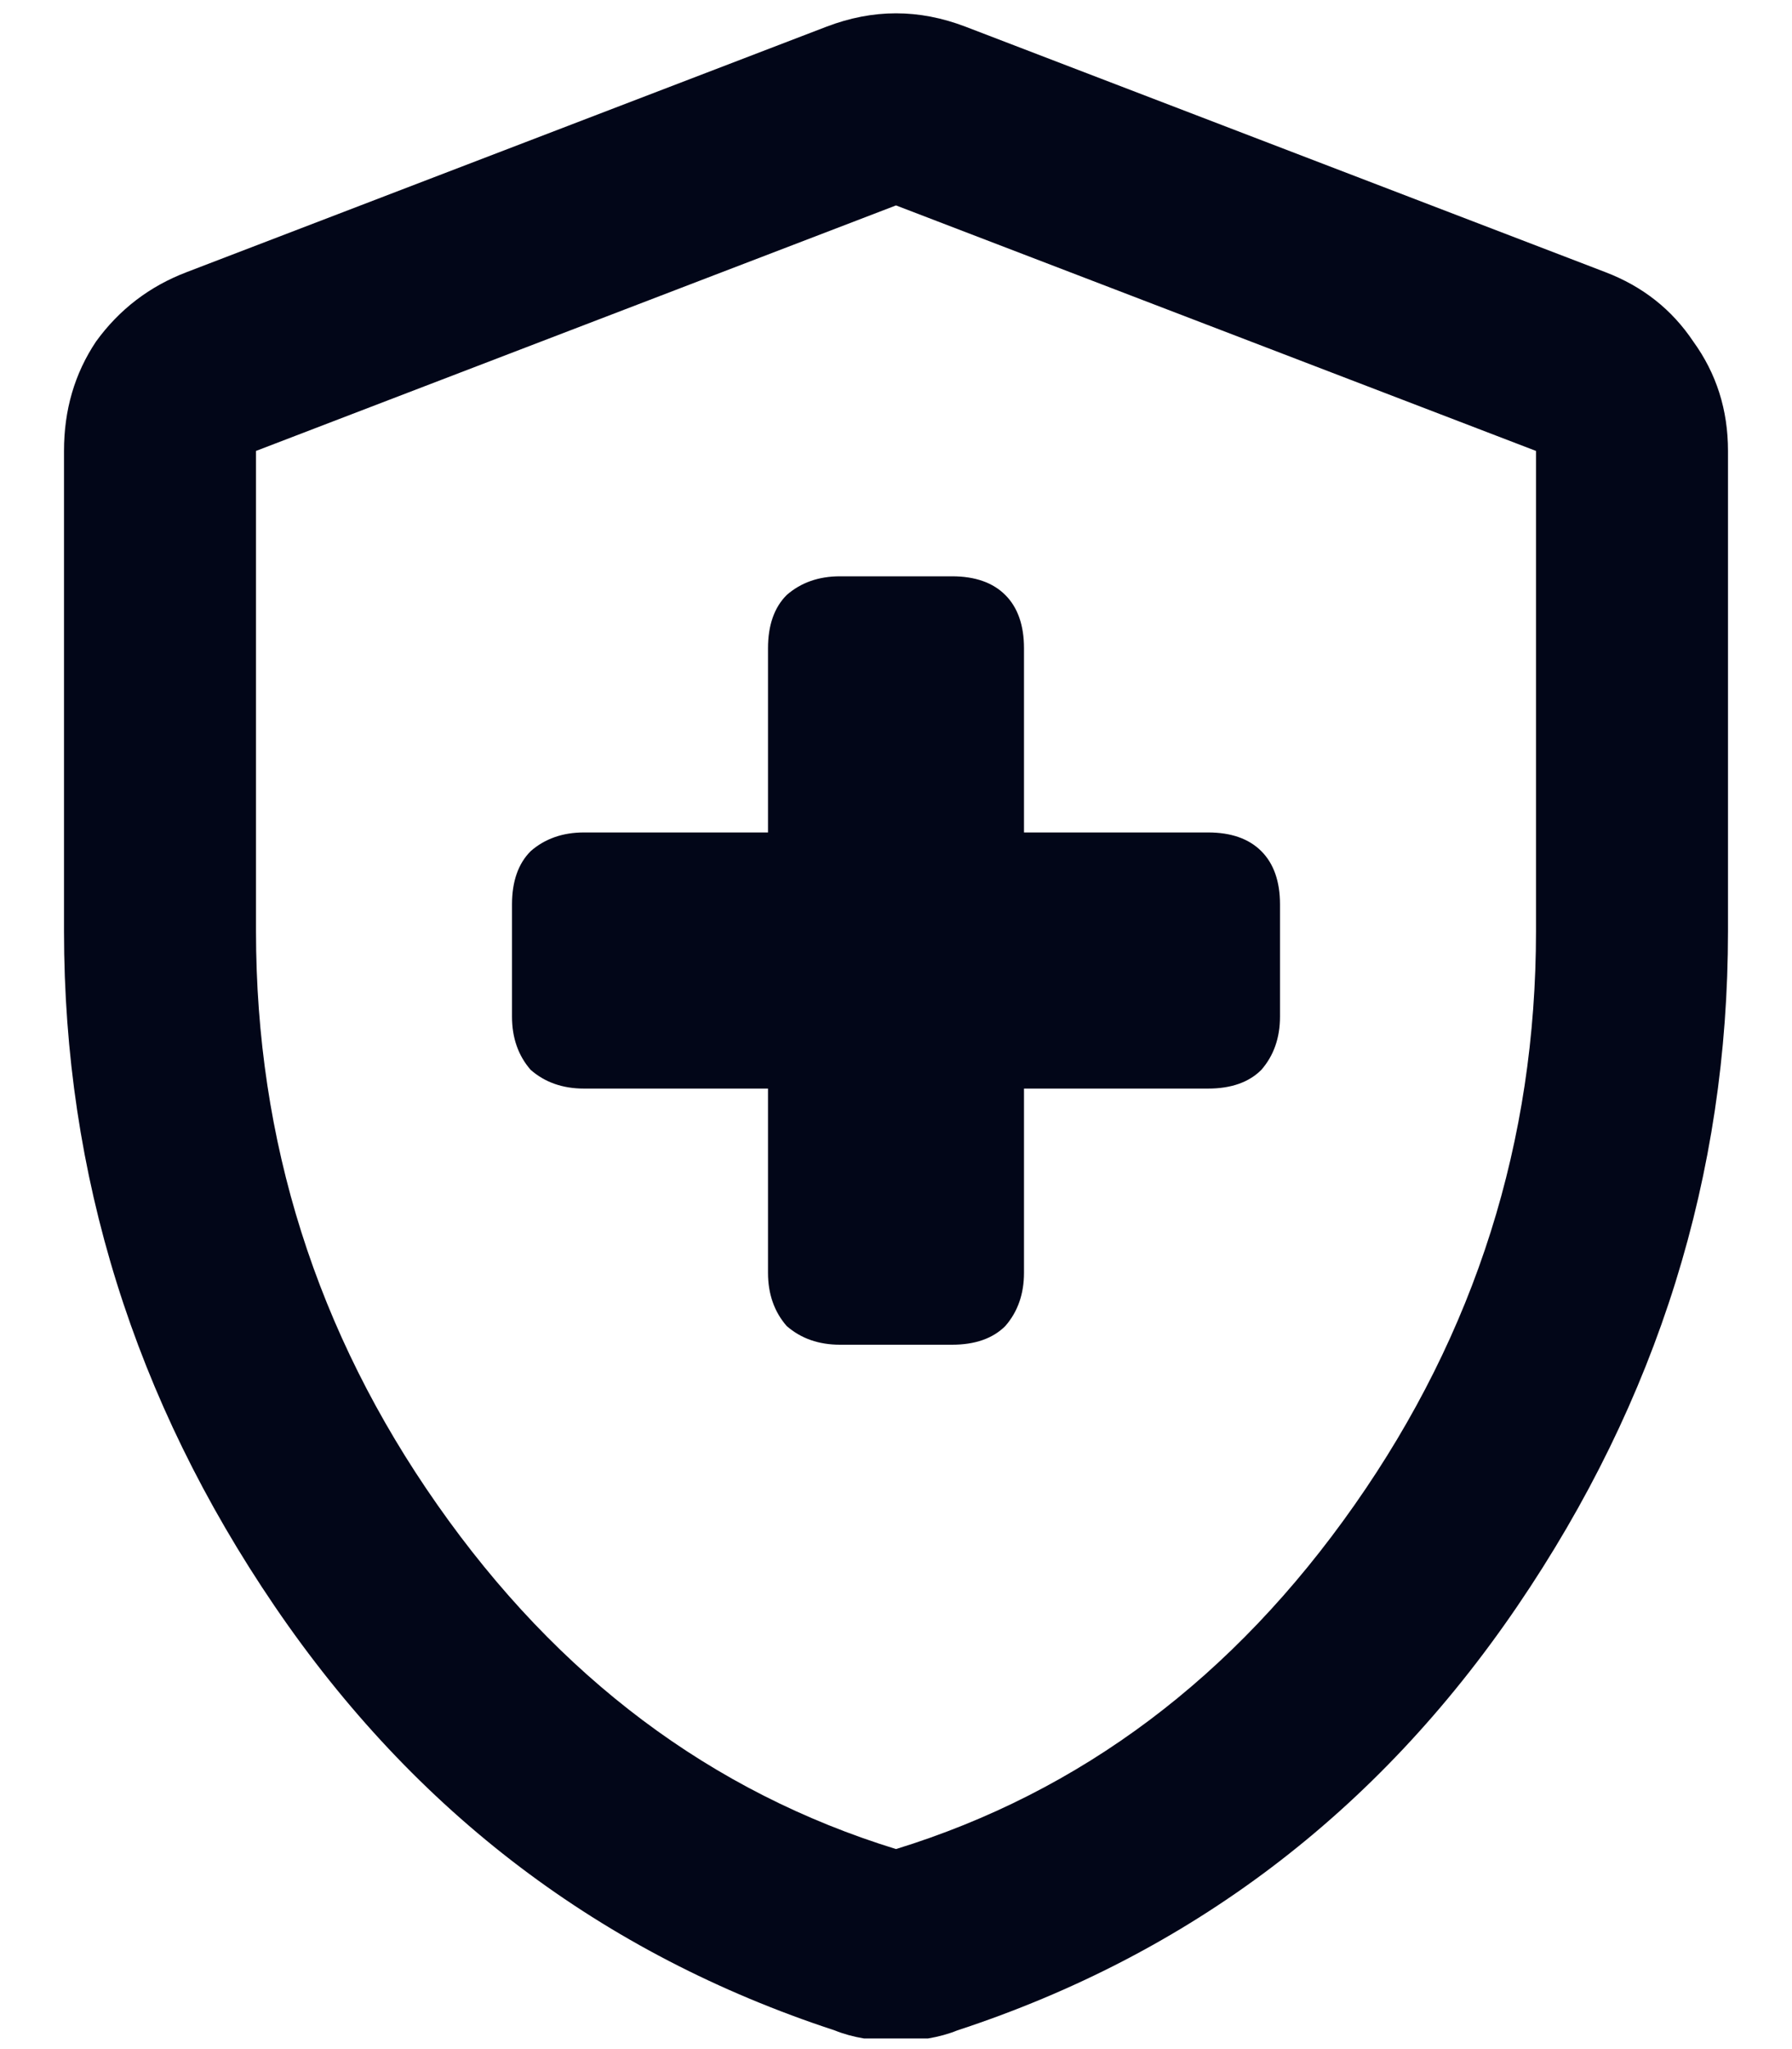<svg width="14" height="16" viewBox="0 0 14 16" fill="none" xmlns="http://www.w3.org/2000/svg">
<path d="M6 8.5V9.938C6 10.104 6.049 10.243 6.146 10.354C6.257 10.451 6.396 10.5 6.562 10.5H7.438C7.618 10.5 7.757 10.451 7.854 10.354C7.951 10.243 8 10.104 8 9.938V8.5H9.438C9.618 8.5 9.757 8.451 9.854 8.354C9.951 8.243 10 8.104 10 7.938V7.062C10 6.882 9.951 6.743 9.854 6.646C9.757 6.549 9.618 6.5 9.438 6.5H8V5.062C8 4.882 7.951 4.743 7.854 4.646C7.757 4.549 7.618 4.5 7.438 4.5H6.562C6.396 4.5 6.257 4.549 6.146 4.646C6.049 4.743 6 4.882 6 5.062V6.5H4.562C4.396 6.5 4.257 6.549 4.146 6.646C4.049 6.743 4 6.882 4 7.062V7.938C4 8.104 4.049 8.243 4.146 8.354C4.257 8.451 4.396 8.5 4.562 8.5H6ZM7 15.917C6.917 15.917 6.833 15.917 6.75 15.917C6.667 15.903 6.59 15.882 6.521 15.854C4.701 15.257 3.243 14.153 2.146 12.542C1.049 10.931 0.5 9.174 0.5 7.271V3.521C0.5 3.201 0.583 2.917 0.75 2.667C0.931 2.417 1.167 2.236 1.458 2.125L6.458 0.208C6.639 0.139 6.819 0.104 7 0.104C7.181 0.104 7.361 0.139 7.542 0.208L12.542 2.125C12.833 2.236 13.062 2.417 13.229 2.667C13.41 2.917 13.5 3.201 13.5 3.521V7.271C13.5 9.174 12.951 10.931 11.854 12.542C10.757 14.153 9.299 15.257 7.479 15.854C7.41 15.882 7.333 15.903 7.25 15.917C7.167 15.917 7.083 15.917 7 15.917ZM7 14.438C8.444 13.993 9.639 13.097 10.583 11.75C11.528 10.403 12 8.91 12 7.271V3.521L7 1.604L2 3.521V7.271C2 8.91 2.472 10.403 3.417 11.75C4.361 13.097 5.556 13.993 7 14.438Z" fill="#020618"/>
</svg>
